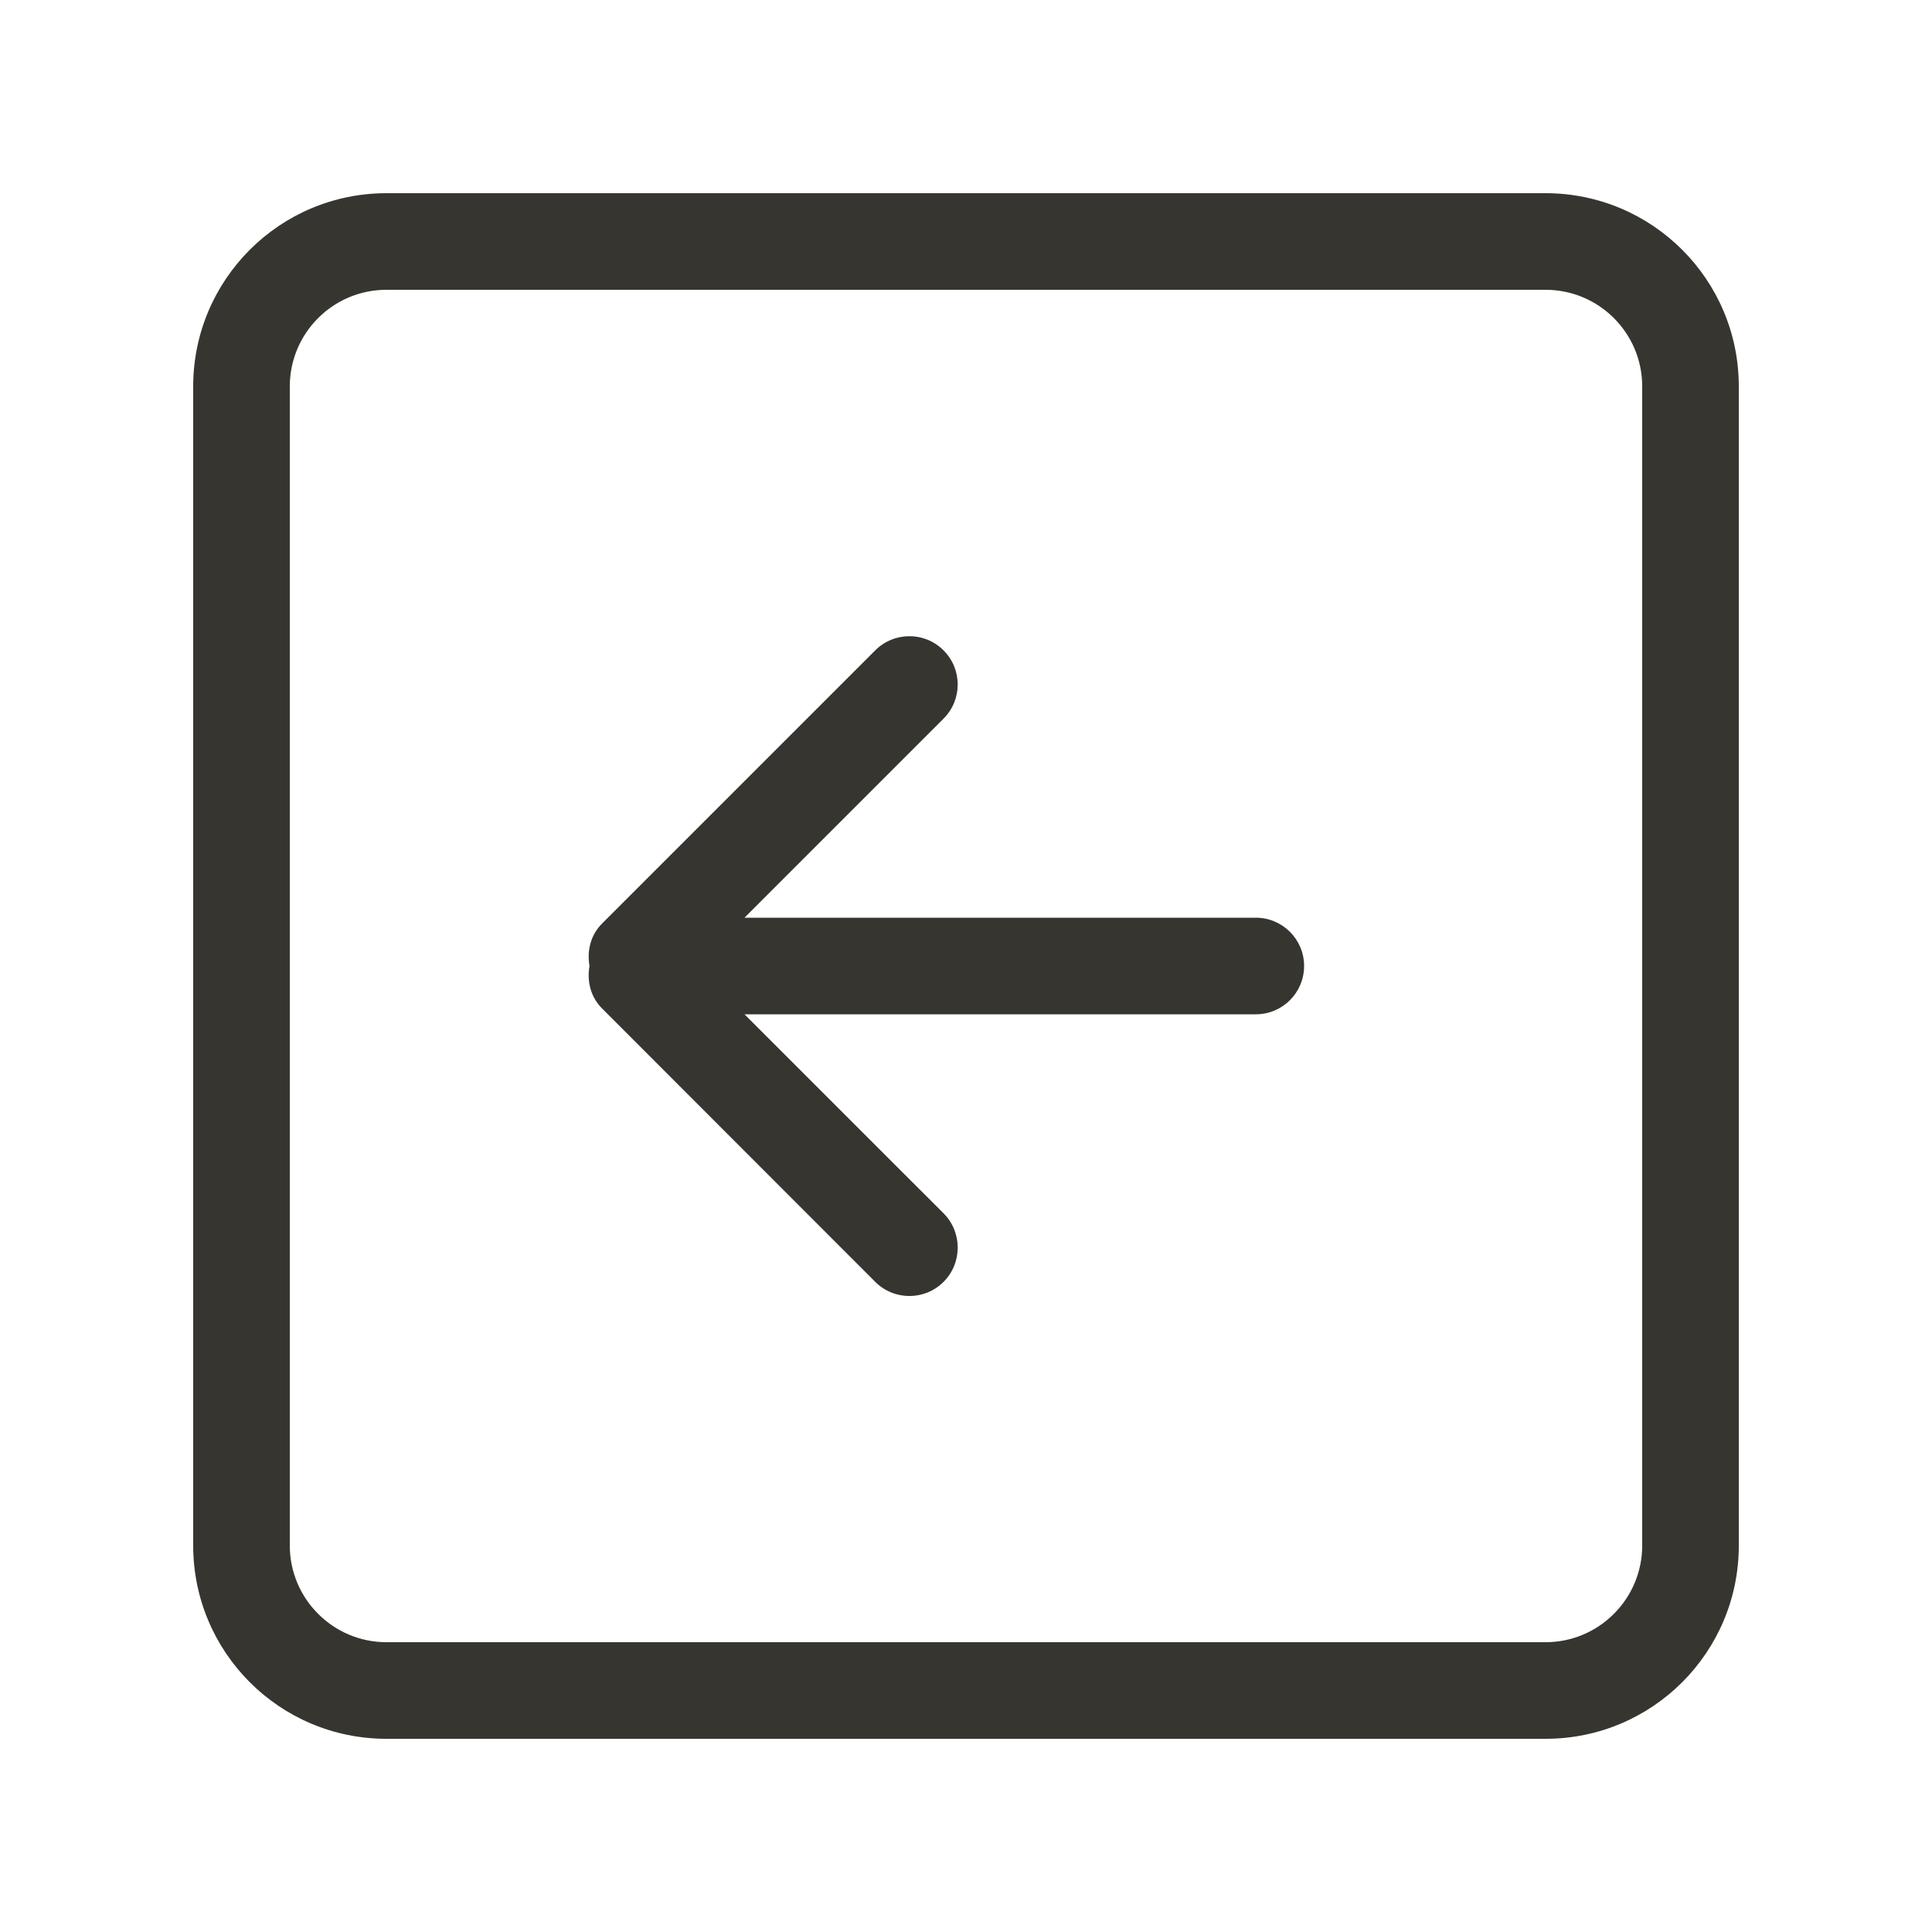 <!-- Generated by IcoMoon.io -->
<svg version="1.1" xmlns="http://www.w3.org/2000/svg" width="40" height="40" viewBox="0 0 40 40">
<title>bm-arrow-left-square1</title>
<path fill="#37352f" d="M26 19h-10.586l4.121-4.121c0.391-0.391 0.391-1.024 0-1.414-0.39-0.391-1.023-0.391-1.414 0l-5.656 5.656c-0.24 0.24-0.315 0.568-0.26 0.879-0.055 0.311 0.020 0.639 0.26 0.879l5.656 5.661c0.391 0.39 1.024 0.39 1.414 0 0.391-0.39 0.391-1.030 0-1.42l-4.121-4.12h10.586c0.553 0 1-0.447 1-1 0-0.552-0.447-1-1-1v0zM34 32c0 1.1-0.896 2-2 2h-24c-1.104 0-2-0.9-2-2v-24c0-1.104 0.896-2 2-2h24c1.104 0 2 0.896 2 2v24zM32 4h-24c-2.209 0-4 1.791-4 4v24c0 2.21 1.791 4 4 4h24c2.209 0 4-1.79 4-4v-24c0-2.209-1.791-4-4-4v0z"></path>
</svg>
